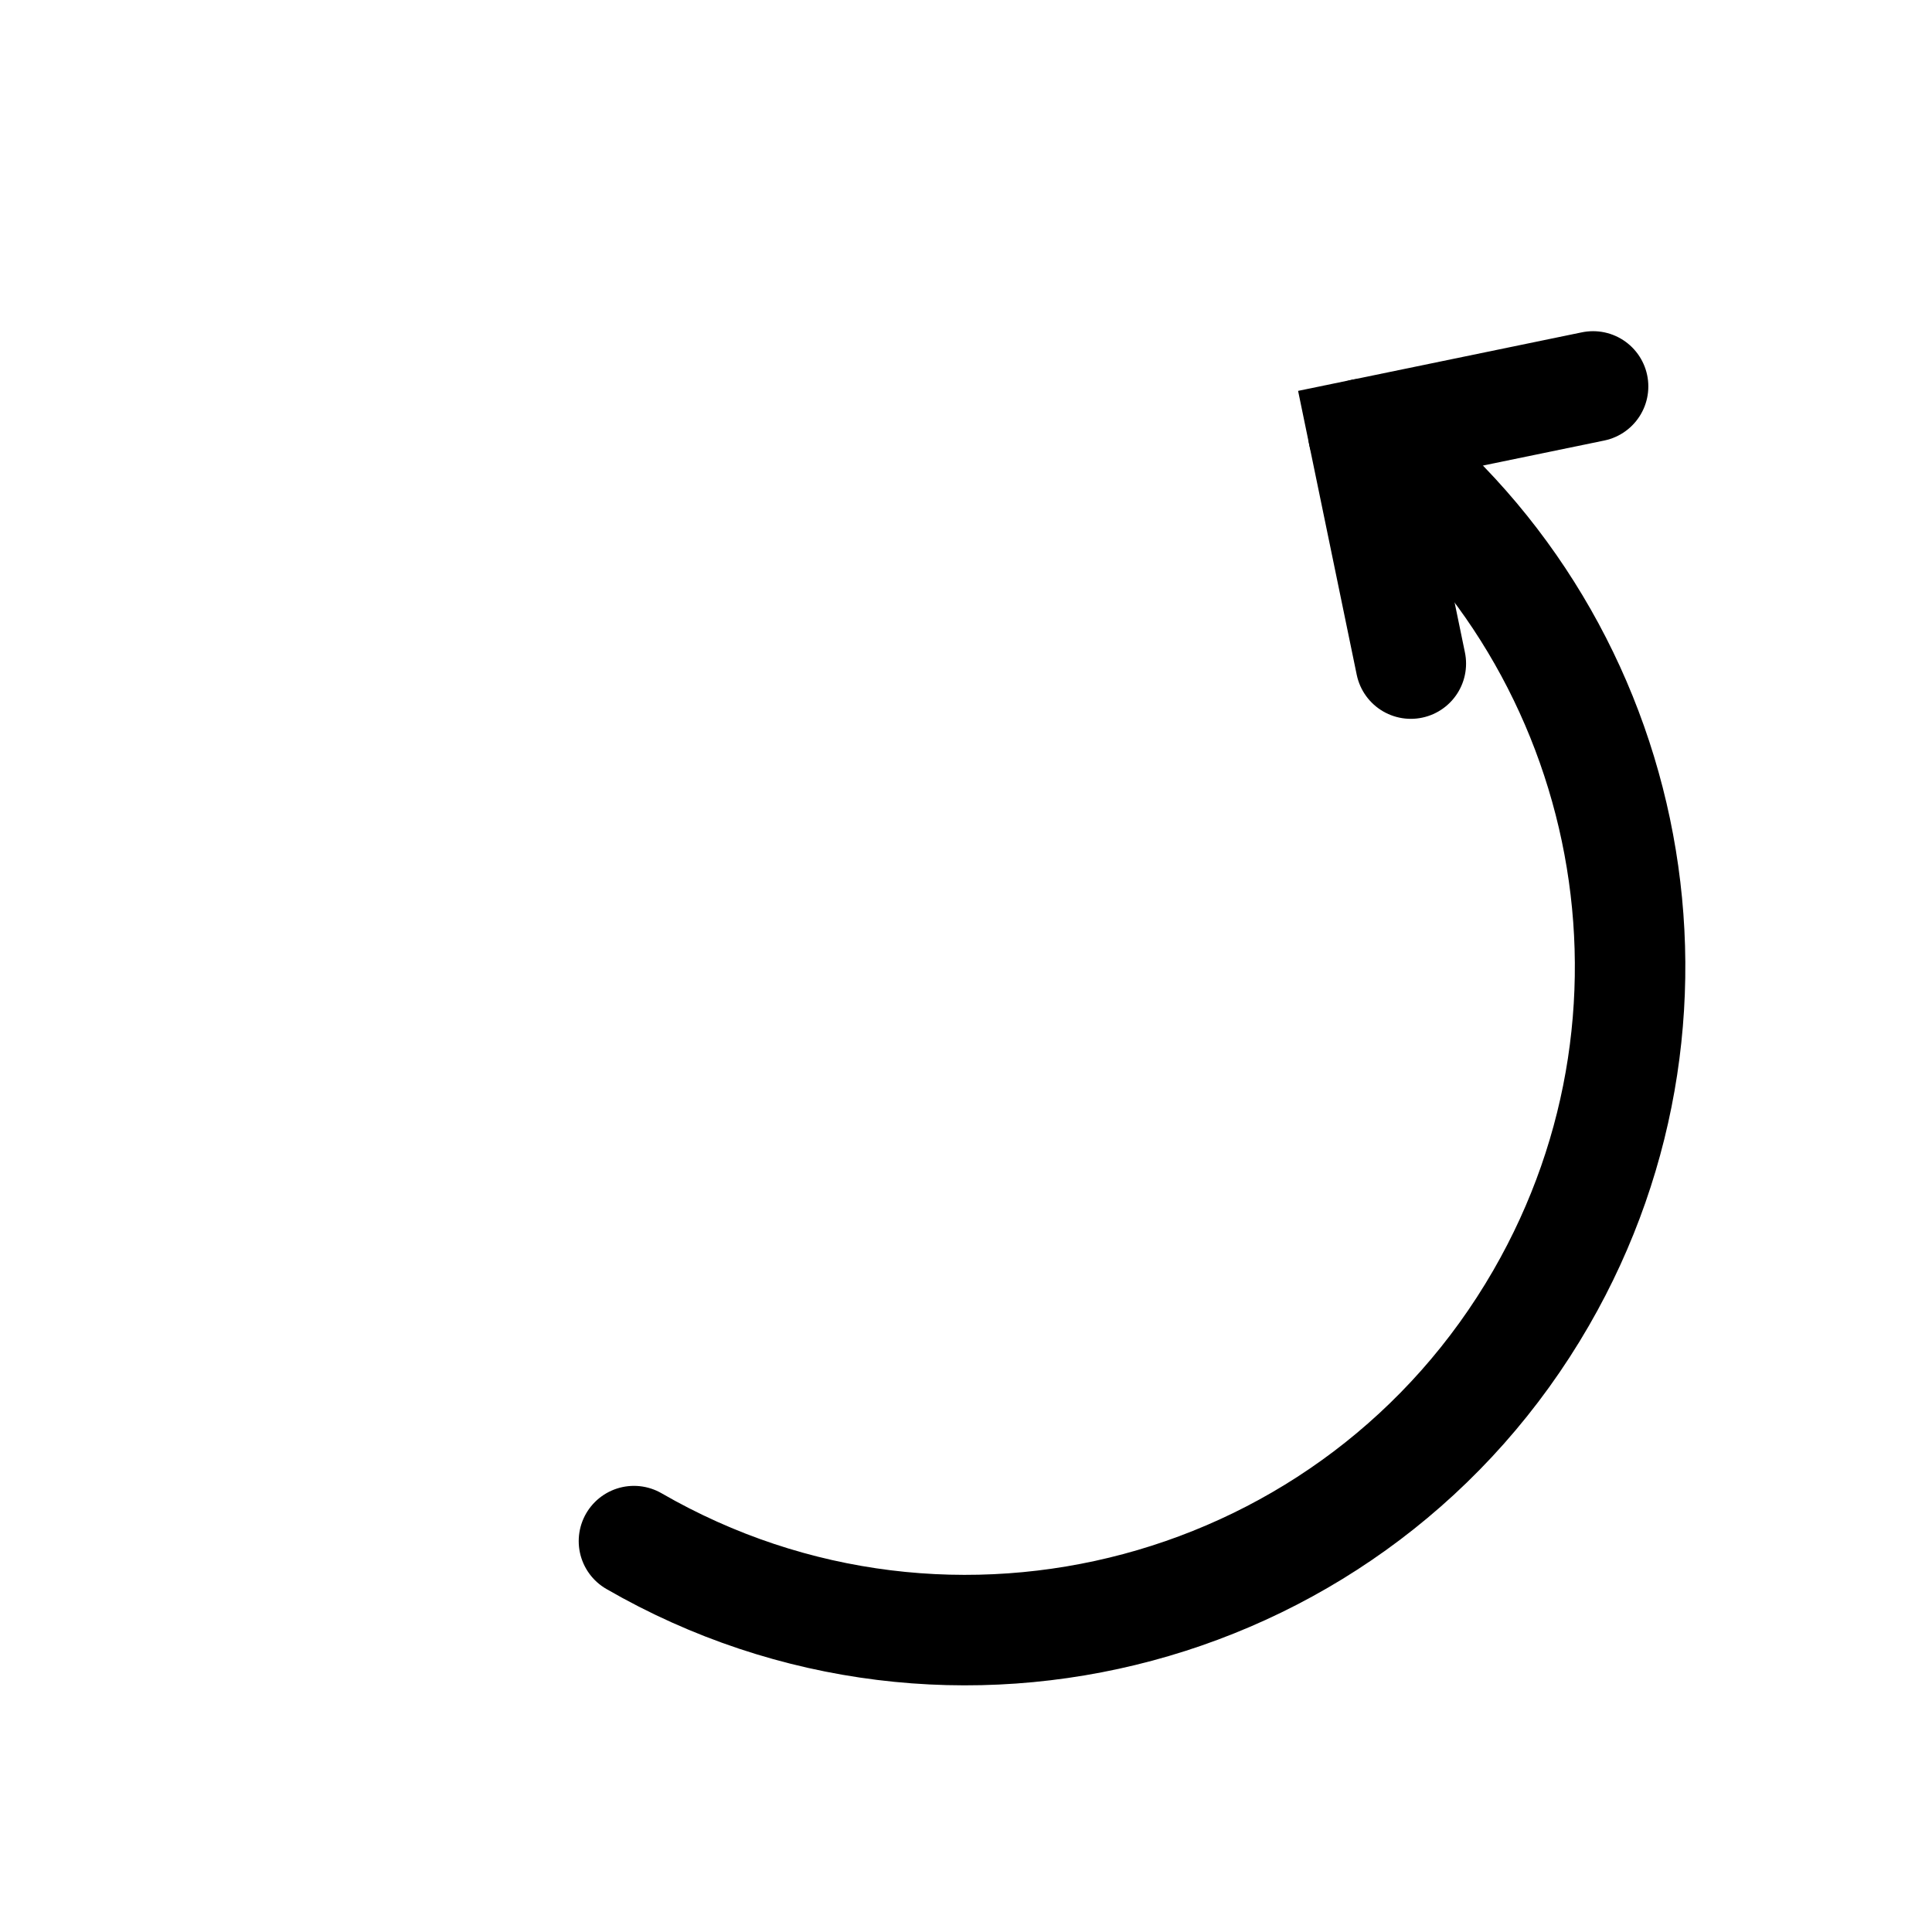<?xml version="1.0" encoding="UTF-8" standalone="no"?>
<!DOCTYPE svg PUBLIC "-//W3C//DTD SVG 1.1//EN" "http://www.w3.org/Graphics/SVG/1.1/DTD/svg11.dtd">
<svg width="100%" height="100%" viewBox="0 0 32 32" version="1.1" xmlns="http://www.w3.org/2000/svg" xmlns:xlink="http://www.w3.org/1999/xlink" xml:space="preserve" xmlns:serif="http://www.serif.com/" style="fill-rule:evenodd;clip-rule:evenodd;stroke-linecap:round;stroke-miterlimit:10;">
    <g transform="matrix(0.866,0.5,-0.5,0.866,10.144,-5.856)">
        <g transform="matrix(0.866,-0.5,0.5,0.866,-5.856,10.144)">
            <path d="M26.387,6.4L22.582,7.185L23.368,10.991" style="fill:none;stroke:black;stroke-width:1.83px;"/>
            <path d="M22.582,7.185C26.993,10.472 28.343,16.621 25.526,21.5C22.491,26.758 15.758,28.562 10.5,25.526" style="fill:none;stroke:black;stroke-width:1.83px;stroke-linejoin:round;stroke-miterlimit:1.5;"/>
        </g>
    </g>
</svg>
